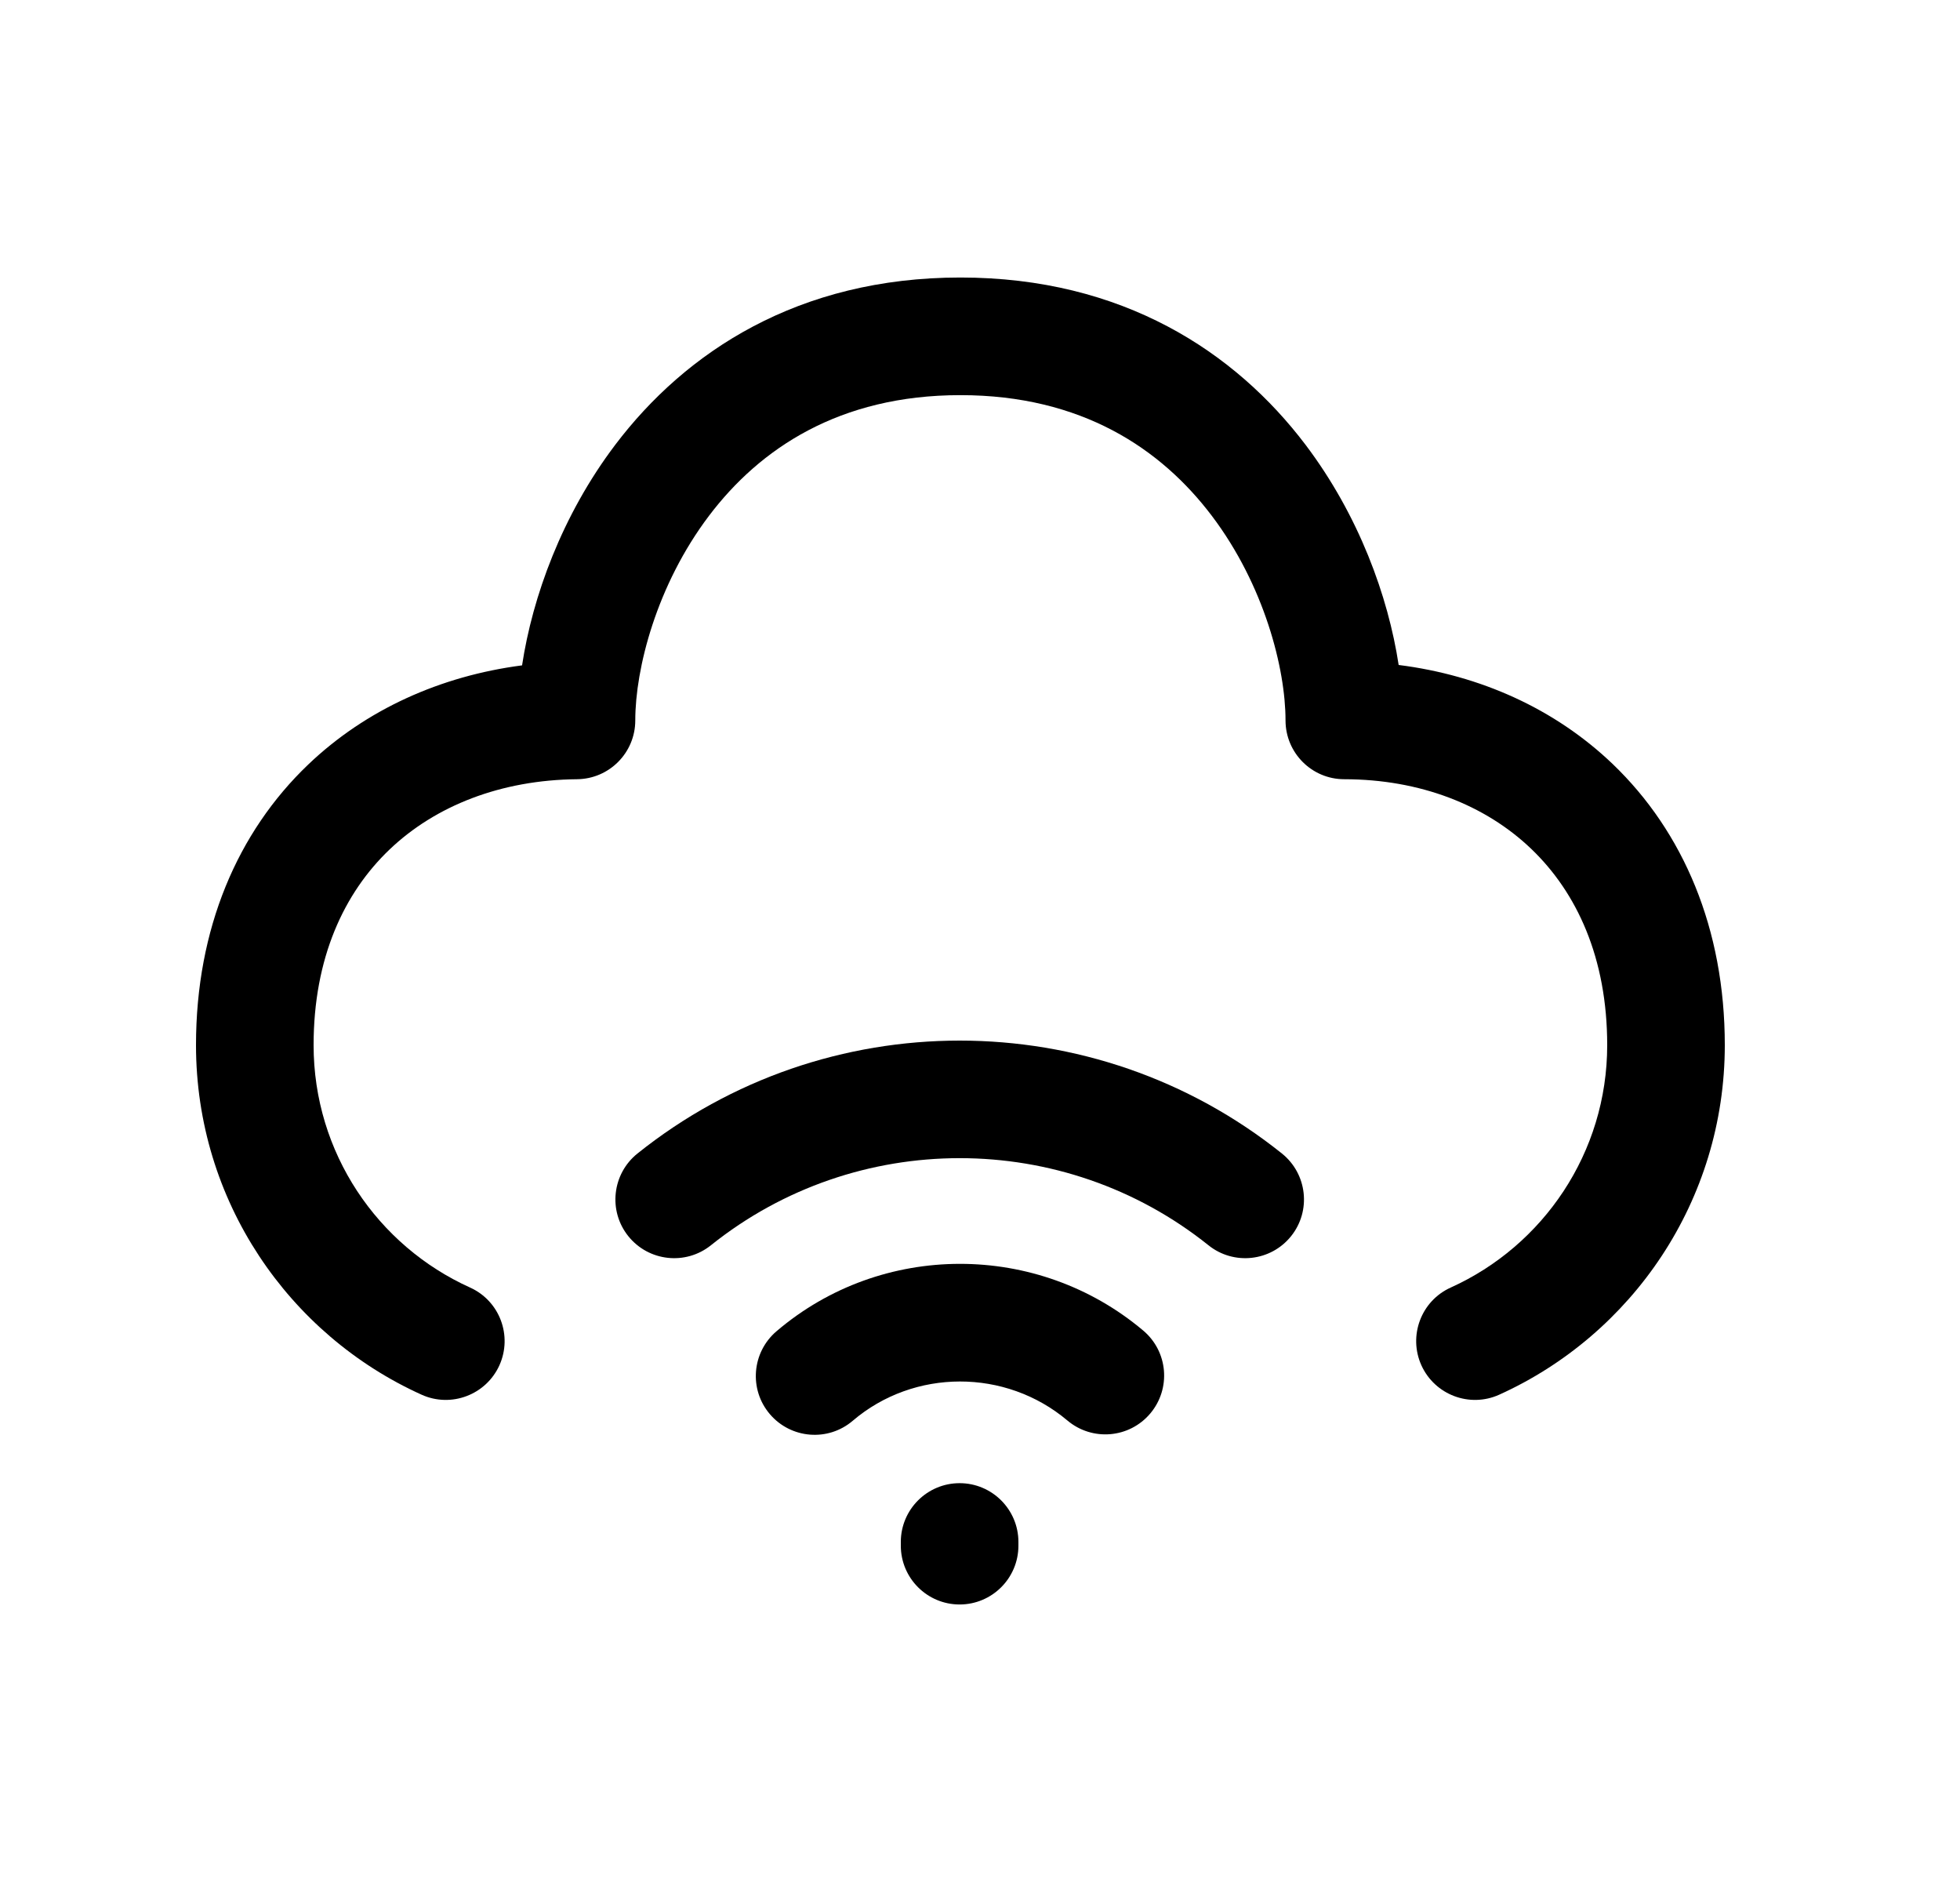 <svg width="25" height="24" viewBox="0 0 25 24" fill="none" xmlns="http://www.w3.org/2000/svg">
<path fill-rule="evenodd" clip-rule="evenodd" d="M7.847 5.673C8.745 4.487 10.181 3.539 12.25 3.539C14.319 3.539 15.755 4.487 16.653 5.673C17.332 6.571 17.707 7.606 17.84 8.48C18.88 8.611 19.833 9.038 20.57 9.743C21.472 10.608 22 11.845 22 13.328C22 15.313 20.817 17.02 19.122 17.786C18.745 17.956 18.301 17.788 18.13 17.411C17.96 17.034 18.127 16.589 18.505 16.419C19.682 15.887 20.5 14.702 20.5 13.328C20.5 12.215 20.113 11.383 19.532 10.826C18.946 10.265 18.113 9.938 17.146 9.937C16.732 9.937 16.397 9.601 16.397 9.187C16.397 8.528 16.127 7.464 15.457 6.578C14.81 5.723 13.797 5.039 12.25 5.039C10.703 5.039 9.69 5.723 9.043 6.578C8.373 7.464 8.103 8.528 8.103 9.187C8.103 9.599 7.771 9.933 7.36 9.937C6.39 9.946 5.555 10.274 4.968 10.834C4.388 11.388 4 12.216 4 13.328C4 14.702 4.817 15.887 5.995 16.419C6.373 16.589 6.54 17.033 6.37 17.411C6.199 17.788 5.755 17.956 5.378 17.786C3.682 17.02 2.5 15.312 2.5 13.328C2.5 11.844 3.029 10.611 3.932 9.749C4.669 9.046 5.622 8.62 6.659 8.485C6.792 7.61 7.167 6.572 7.847 5.673Z" fill="black"/>
<path fill-rule="evenodd" clip-rule="evenodd" d="M12.24 18.914C12.654 18.914 12.99 19.25 12.99 19.664V19.711C12.99 20.125 12.654 20.461 12.24 20.461C11.826 20.461 11.49 20.125 11.49 19.711V19.664C11.49 19.25 11.826 18.914 12.24 18.914Z" fill="black"/>
<path fill-rule="evenodd" clip-rule="evenodd" d="M13.615 18.115C12.826 17.45 11.658 17.452 10.877 18.118C10.562 18.387 10.089 18.349 9.82 18.034C9.551 17.719 9.589 17.246 9.904 16.977C11.246 15.831 13.236 15.833 14.582 16.968C14.899 17.235 14.939 17.708 14.672 18.025C14.405 18.342 13.932 18.382 13.615 18.115Z" fill="black"/>
<path fill-rule="evenodd" clip-rule="evenodd" d="M15.414 15.88C13.564 14.399 10.918 14.399 9.068 15.88C8.745 16.139 8.273 16.087 8.014 15.764C7.755 15.441 7.808 14.969 8.131 14.71C10.529 12.79 13.953 12.79 16.351 14.71C16.674 14.969 16.727 15.441 16.468 15.764C16.209 16.087 15.737 16.139 15.414 15.88Z" fill="black"/>
</svg>